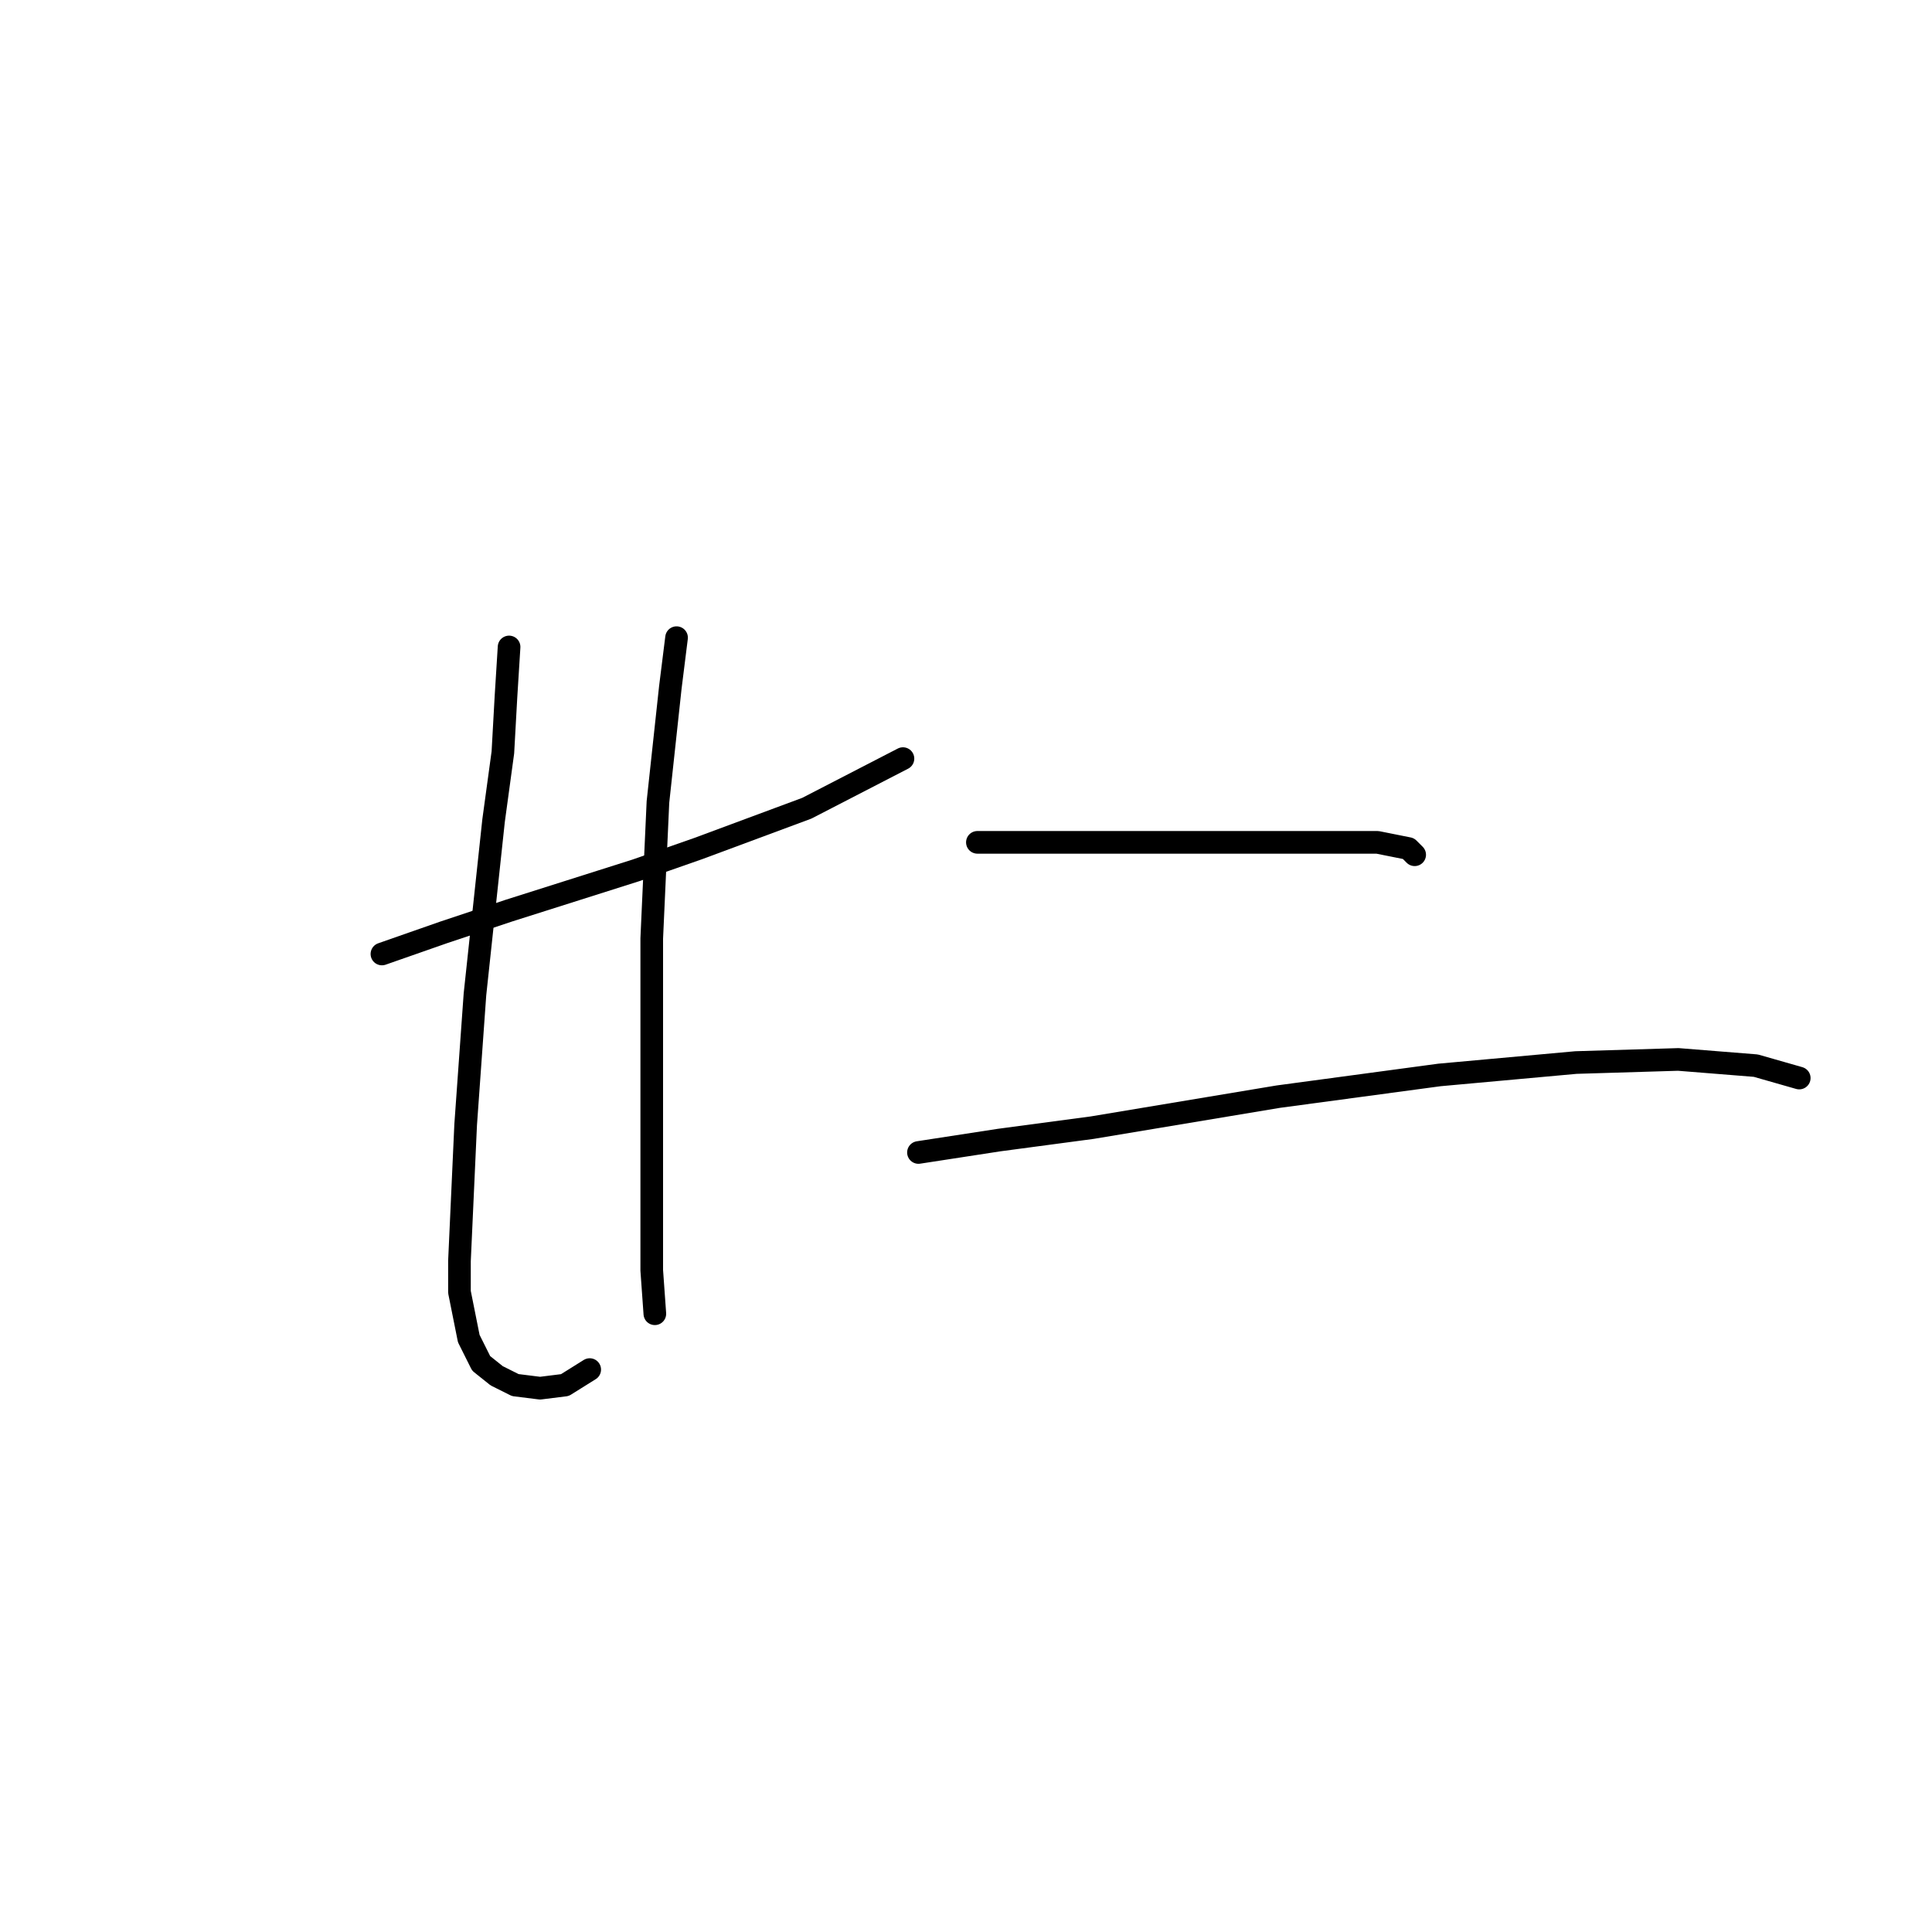 <?xml version="1.0" standalone="no"?>
    <svg width="256" height="256" xmlns="http://www.w3.org/2000/svg" version="1.1">
    <polyline stroke="black" stroke-width="3" stroke-linecap="round" fill="transparent" stroke-linejoin="round" points="50.607 126.409 58.826 123.533 67.456 120.656 84.305 115.314 92.524 112.437 106.907 107.095 119.646 100.52 119.646 100.52 " />
        <polyline stroke="black" stroke-width="3" stroke-linecap="round" fill="transparent" stroke-linejoin="round" points="67.456 85.726 67.045 92.301 66.634 99.698 65.401 108.738 62.935 131.751 61.703 149.011 60.881 167.093 60.881 171.202 62.114 177.366 63.757 180.654 65.812 182.298 68.278 183.531 71.565 183.942 74.853 183.531 78.14 181.476 78.14 181.476 " />
        <polyline stroke="black" stroke-width="3" stroke-linecap="round" fill="transparent" stroke-linejoin="round" points="89.647 84.493 88.825 91.068 87.181 106.273 86.359 124.354 86.359 140.792 86.359 149.011 86.359 168.326 86.77 174.079 86.77 174.079 " />
        <polyline stroke="black" stroke-width="3" stroke-linecap="round" fill="transparent" stroke-linejoin="round" points="129.509 111.615 134.851 111.615 140.604 111.615 157.453 111.615 167.727 111.615 175.945 111.615 182.521 111.615 186.63 112.437 187.452 113.259 187.452 113.259 " />
        <polyline stroke="black" stroke-width="3" stroke-linecap="round" fill="transparent" stroke-linejoin="round" points="121.701 152.71 132.385 151.066 144.714 149.422 169.37 145.313 190.74 142.436 208.821 140.792 222.382 140.381 232.656 141.203 238.409 142.847 238.409 142.847 " />
        </svg>